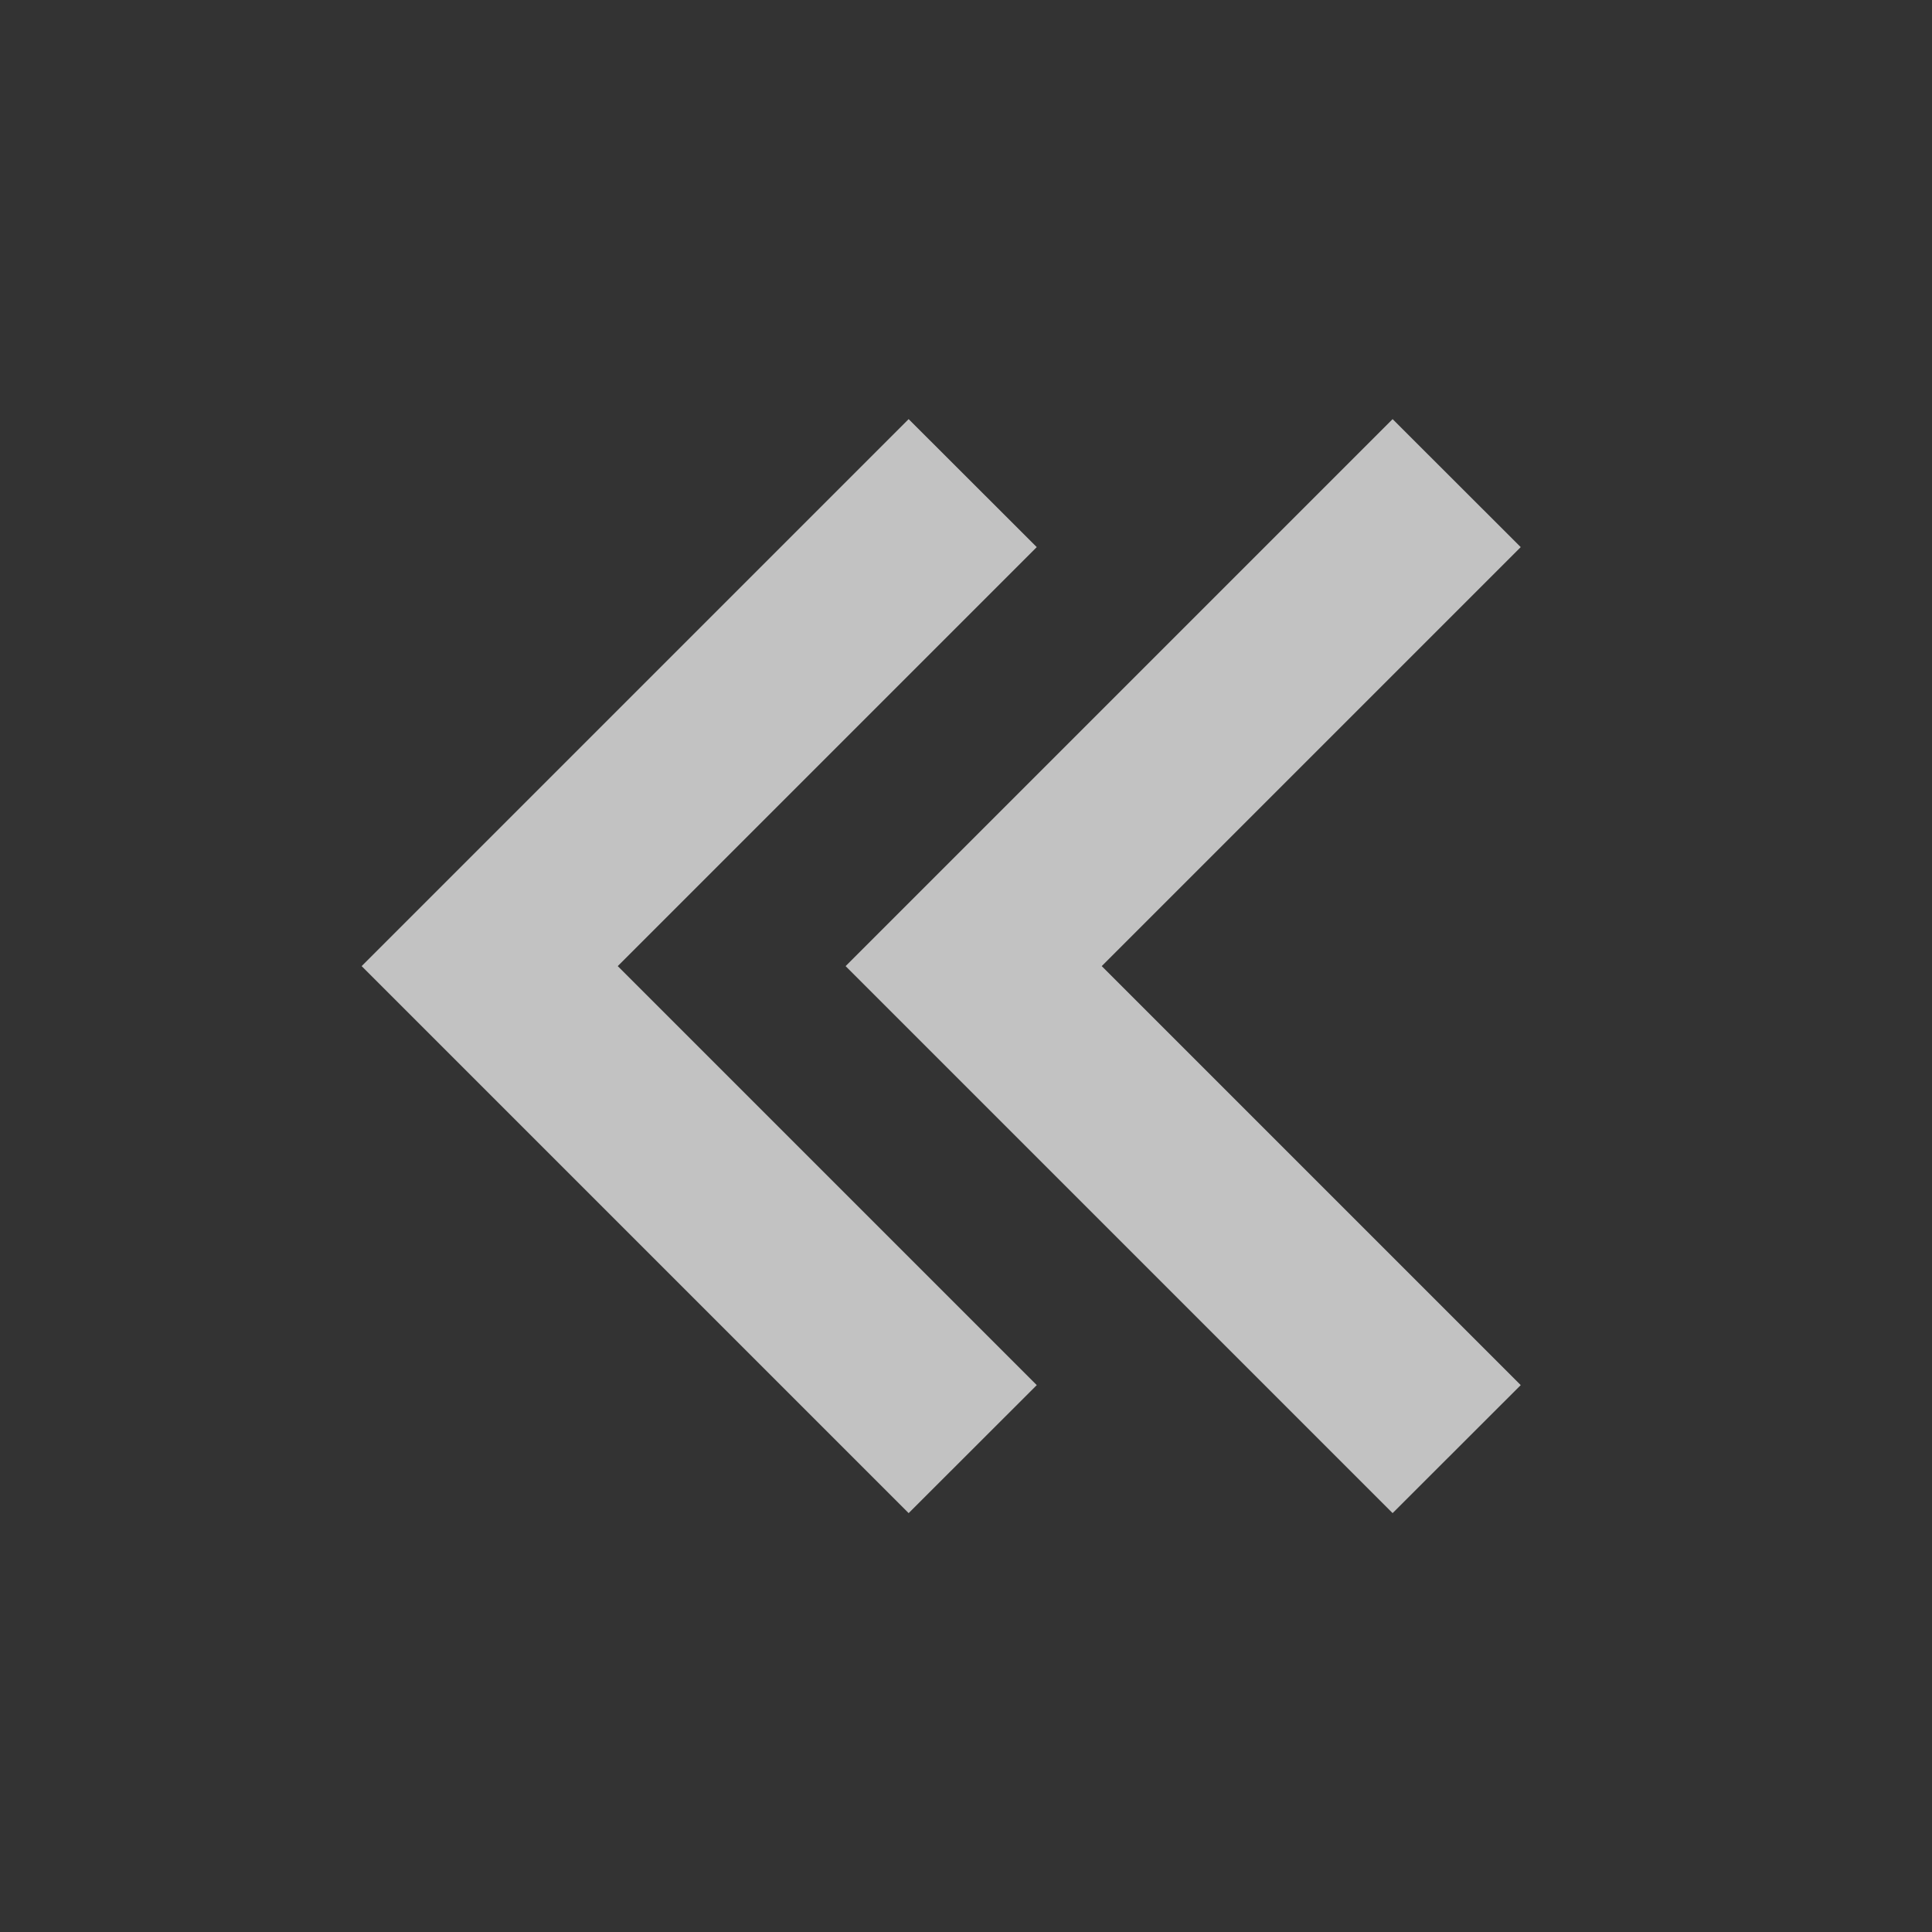 <svg width="16" height="16" viewBox="0 0 16 16" fill="none" xmlns="http://www.w3.org/2000/svg">
<rect x="0" y="0" width="16" height="16" fill="#333333" stroke="none"/>
<path fill-rule="evenodd" clip-rule="evenodd" d="M9.124 8.001L12.594 11.471L11.533 12.531L7.003 8.001L11.533 3.471L12.594 4.531L9.124 8.001Z" fill="white" fill-opacity="0.7"/>
<path fill-rule="evenodd" clip-rule="evenodd" d="M5.116 8.001L8.586 11.471L7.525 12.531L2.995 8.001L7.525 3.471L8.586 4.531L5.116 8.001Z" fill="white" fill-opacity="0.7"/>
</svg>
